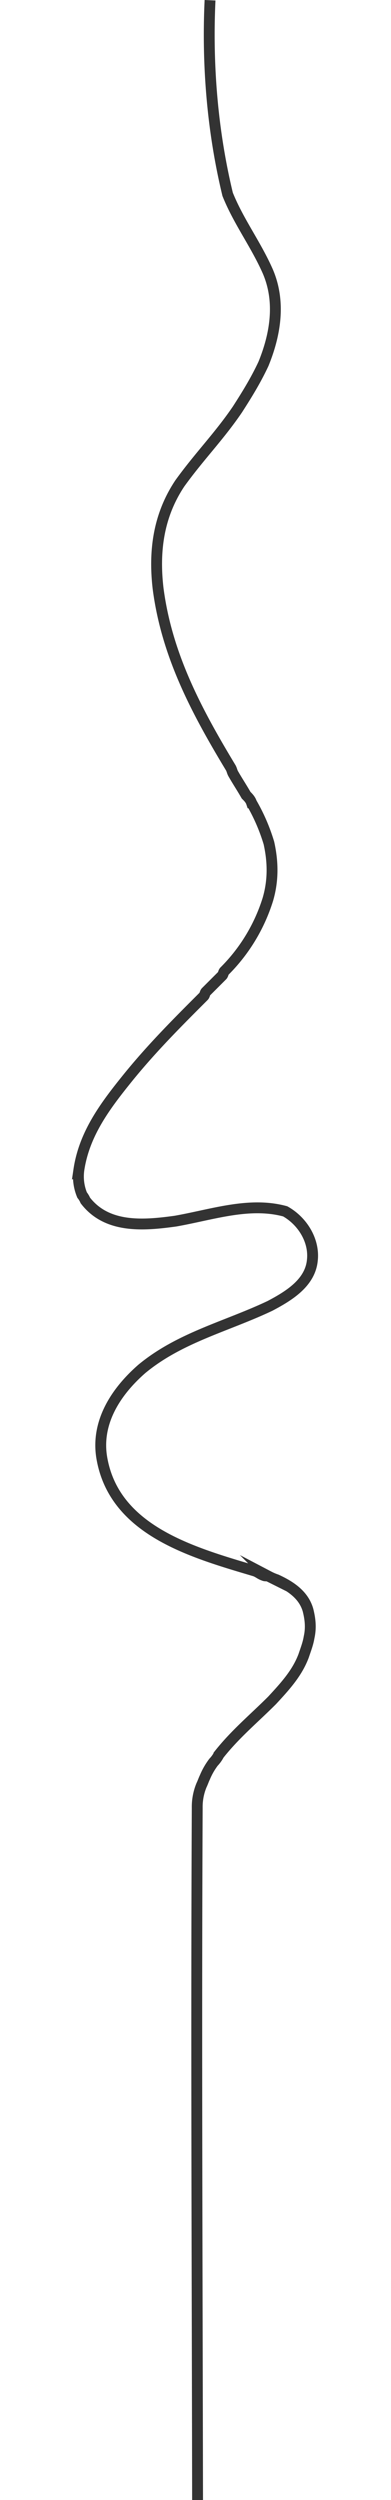 <?xml version="1.0" encoding="UTF-8" standalone="no"?>
<svg
   xmlns:dc="http://purl.org/dc/elements/1.1/"
   xmlns:cc="http://creativecommons.org/ns#"
   xmlns:rdf="http://www.w3.org/1999/02/22-rdf-syntax-ns#"
   xmlns:svg="http://www.w3.org/2000/svg"
   xmlns="http://www.w3.org/2000/svg"
   version="1.1"
   viewBox="0 0 360 2300.85"
   height="2300.85"
   width="360"
   data-name="Layer 1"
   id="Layer_1">
  <defs
     id="defs3">
    <style
       id="style5">.cls-1{fill:none;stroke:#333;stroke-miterlimit:10;stroke-width:10px;}</style>
  </defs>
  <title
     id="title7">Map-02</title>
  <path
     d="M193.39.23c-2.8,59.61,2.2,120.61,16.2,178.61,10,25,26,46,37,71,12,28,7,58-4,85-7,15-15,28-24,42-17,25-35,43-53,68-20,30-24,63-20,97,8,61,35,112,67,165,1,2,1,3,2,5,4,7,8,13,12,20,2,2,4,4,5,7a172.52,172.52,0,0,1,16,37c4,18,4,35-1,52a161,161,0,0,1-40,66c-1,1-1,3-2,4l-15,15c-1,1-1,3-2,4-24,24-47,47-69,74-21,26-41,52-46,86a44.54,44.54,0,0,0,3,23,21.86,21.86,0,0,1,3,5c20,26,54,23,83,19,34-6,68-18,101-9,16,9,27,27,25,45-2,21-22,33-39,42-40,19-83,29-118,58-24,21-42,49-37,81,11,68,84,88,141,105,3,1,5,3,8,4,2,1,3,0,5,1a48.75,48.75,0,0,0,7,3c13,6,25,14,29,28,2,8,3,16,1,25-1,6-3,11-5,17-6,16-17,28-29,41-17,17-34,31-49,50a30.39,30.39,0,0,1-5,7,63.76,63.76,0,0,0-8,14c-1,2-2,5-3,7a52.22,52.22,0,0,0-4,21c-1,212,0,425,.31,637"
     class="cls-1"
     id="mappathid" />
</svg>
